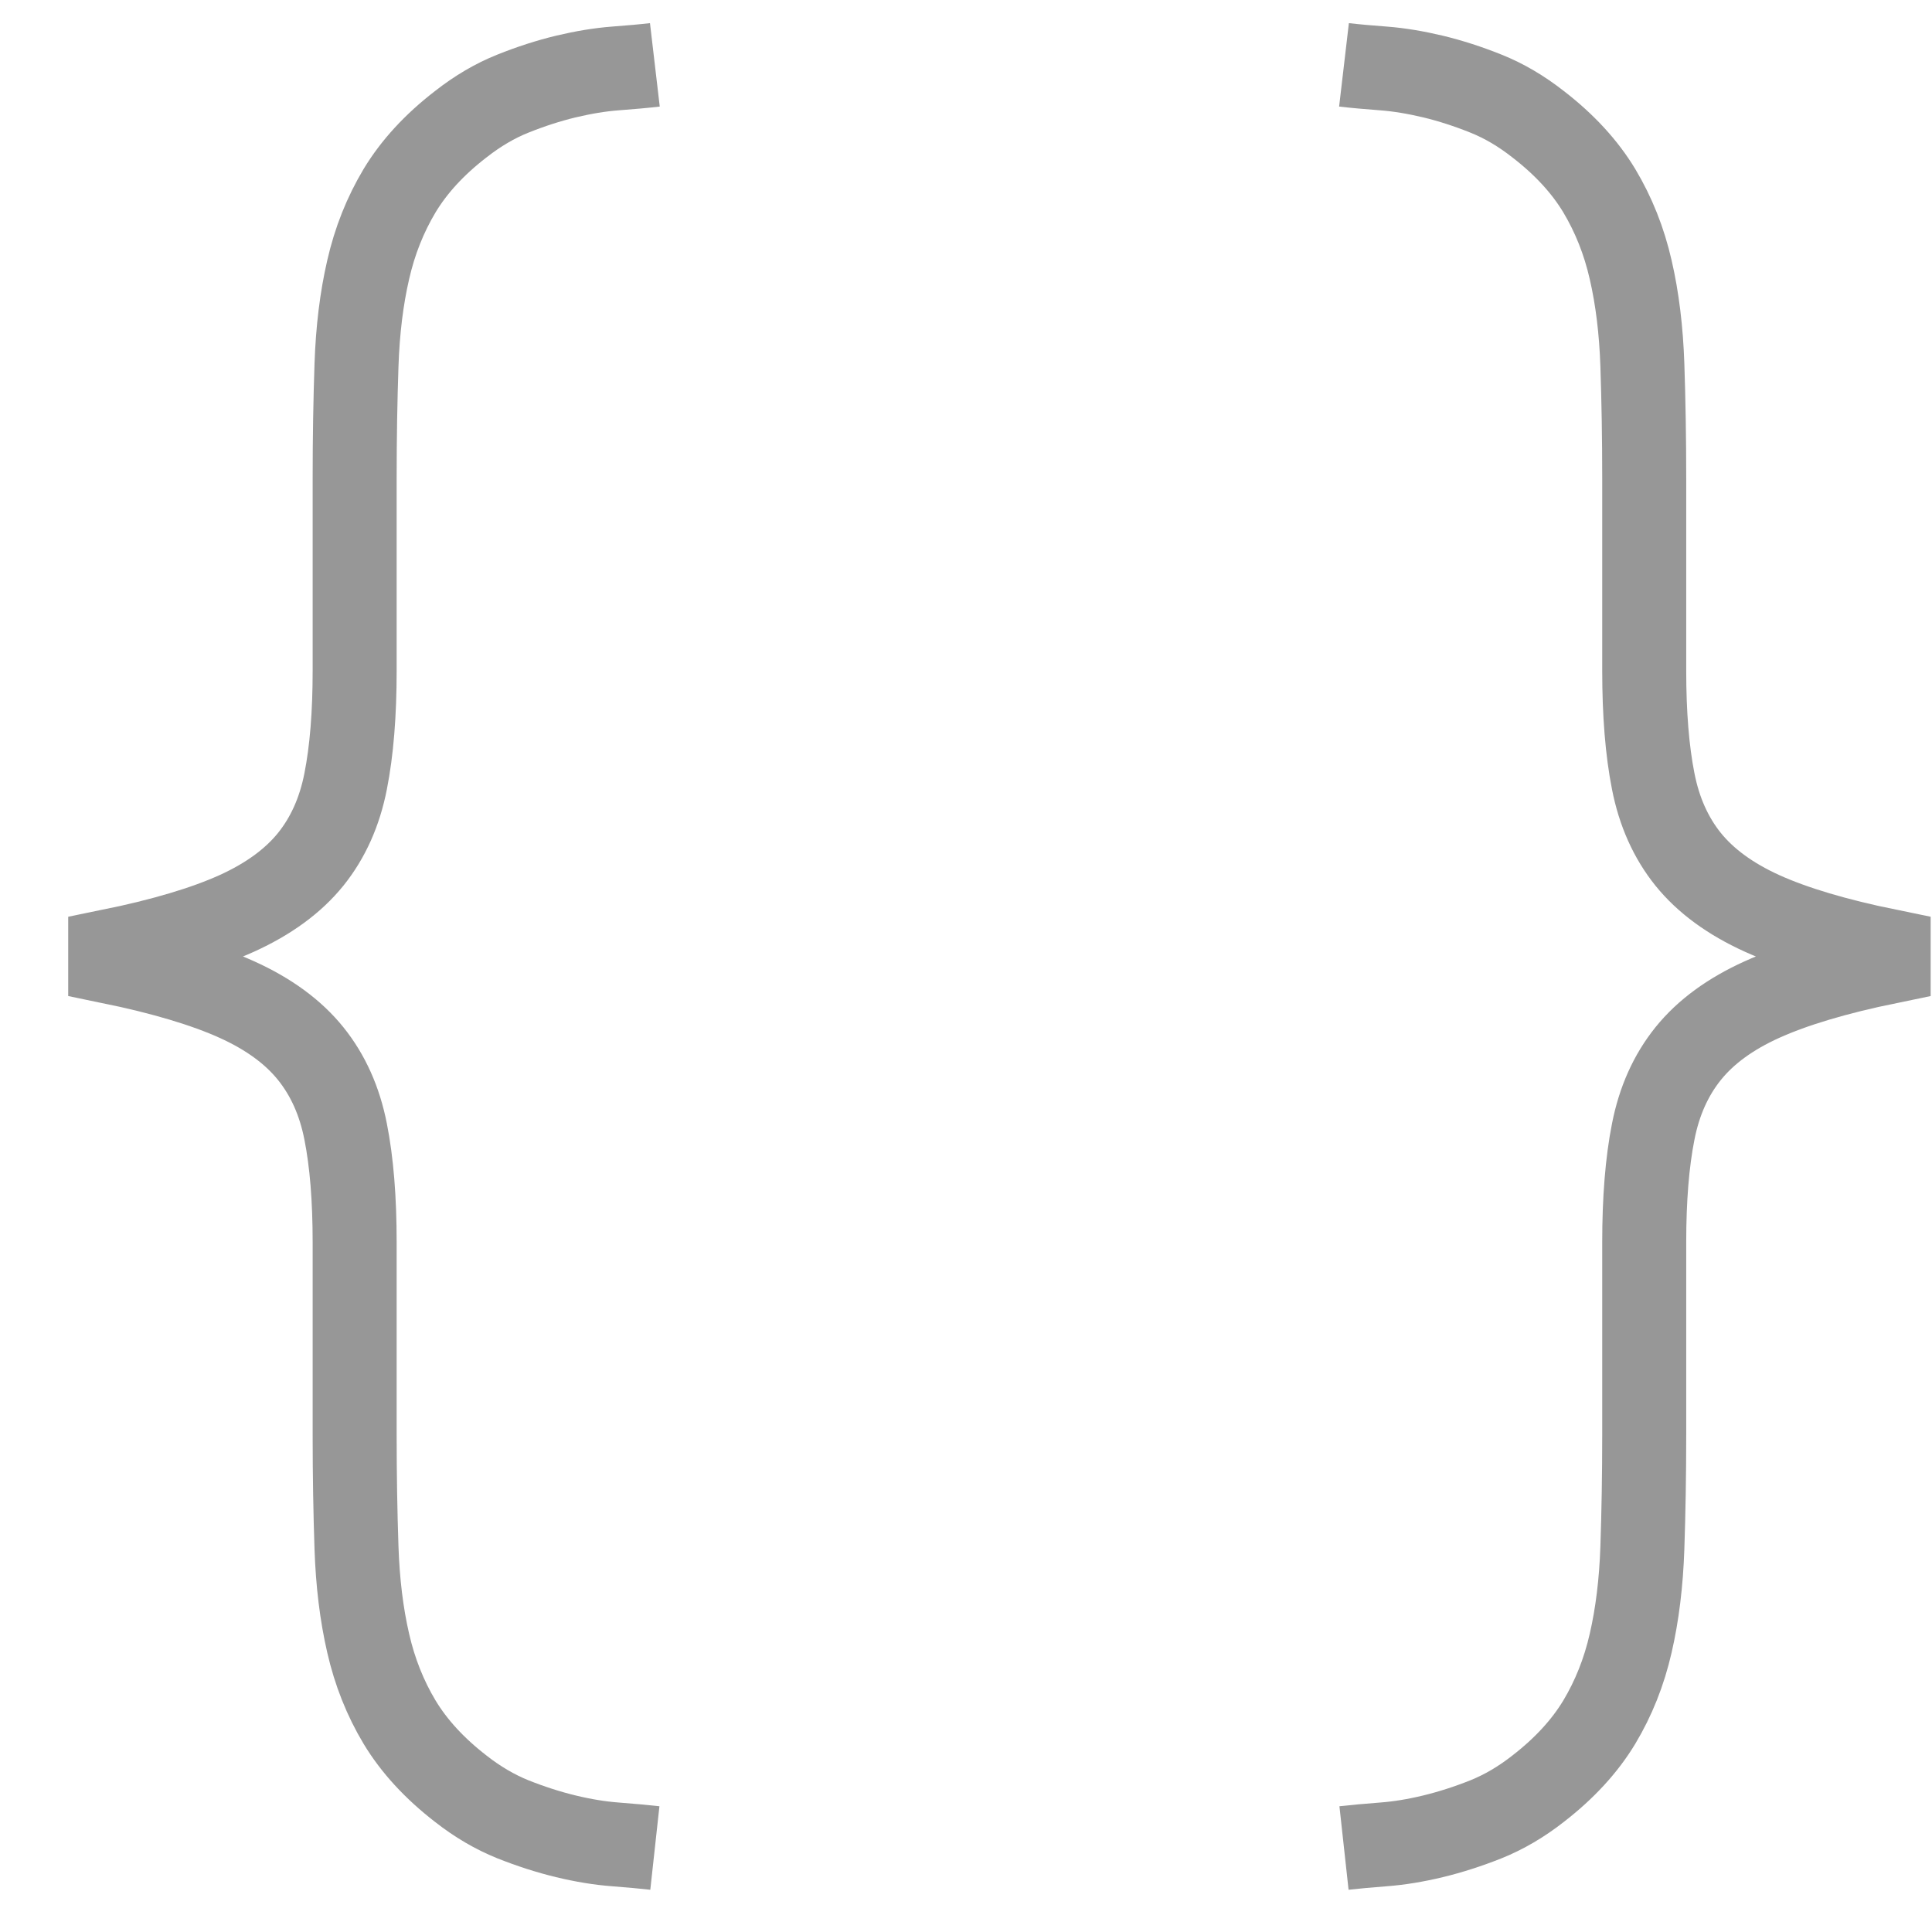 <?xml version="1.0" encoding="UTF-8"?>
<svg width="23px" height="23px" viewBox="0 0 23 23" version="1.1" xmlns="http://www.w3.org/2000/svg" xmlns:xlink="http://www.w3.org/1999/xlink">
    <!-- Generator: Sketch 47.1 (45422) - http://www.bohemiancoding.com/sketch -->
    <title>export-icon</title>
    <desc>Created with Sketch.</desc>
    <defs></defs>
    <g id="Katalon-Recorder" stroke="none" stroke-width="1" fill="none" fill-rule="evenodd">
        <g id="Katalon-recoder-new-icon" transform="translate(-364, -59)" stroke="#979797">
            <g id="export-icon" transform="translate(364, 58)">
                <path d="M16,1.772 C16.128,1.787 16.285,1.801 16.471,1.815 C16.656,1.829 16.852,1.862 17.059,1.911 C17.266,1.961 17.477,2.029 17.691,2.115 C17.904,2.2 18.111,2.322 18.311,2.479 C18.625,2.721 18.867,2.985 19.039,3.27 C19.21,3.556 19.335,3.869 19.413,4.212 C19.492,4.554 19.538,4.932 19.552,5.346 C19.566,5.76 19.574,6.209 19.574,6.694 L19.574,8.984 C19.574,9.497 19.609,9.936 19.681,10.3 C19.752,10.664 19.891,10.974 20.098,11.231 C20.305,11.487 20.597,11.701 20.975,11.873 C21.353,12.044 21.856,12.194 22.484,12.322 L22.484,12.45 C21.856,12.579 21.353,12.729 20.975,12.9 C20.597,13.071 20.305,13.285 20.098,13.542 C19.891,13.799 19.752,14.109 19.681,14.473 C19.609,14.836 19.574,15.275 19.574,15.789 L19.574,18.078 C19.574,18.563 19.566,19.013 19.552,19.426 C19.538,19.84 19.492,20.218 19.413,20.561 C19.335,20.903 19.21,21.217 19.039,21.502 C18.867,21.787 18.625,22.051 18.311,22.294 C18.111,22.451 17.904,22.572 17.691,22.658 C17.477,22.743 17.266,22.811 17.059,22.861 C16.852,22.911 16.656,22.943 16.471,22.957 C16.285,22.971 16.128,22.986 16,23" id="Page-1"></path>
                <path d="M0,1.772 C0.128,1.787 0.285,1.801 0.471,1.815 C0.656,1.829 0.852,1.862 1.059,1.911 C1.266,1.961 1.477,2.029 1.691,2.115 C1.904,2.2 2.111,2.322 2.311,2.479 C2.625,2.721 2.867,2.985 3.039,3.27 C3.21,3.556 3.335,3.869 3.413,4.212 C3.492,4.554 3.538,4.932 3.552,5.346 C3.566,5.76 3.574,6.209 3.574,6.694 L3.574,8.984 C3.574,9.497 3.609,9.936 3.681,10.3 C3.752,10.664 3.891,10.974 4.098,11.231 C4.305,11.487 4.597,11.701 4.975,11.873 C5.353,12.044 5.856,12.194 6.484,12.322 L6.484,12.45 C5.856,12.579 5.353,12.729 4.975,12.9 C4.597,13.071 4.305,13.285 4.098,13.542 C3.891,13.799 3.752,14.109 3.681,14.473 C3.609,14.836 3.574,15.275 3.574,15.789 L3.574,18.078 C3.574,18.563 3.566,19.013 3.552,19.426 C3.538,19.84 3.492,20.218 3.413,20.561 C3.335,20.903 3.21,21.217 3.039,21.502 C2.867,21.787 2.625,22.051 2.311,22.294 C2.111,22.451 1.904,22.572 1.691,22.658 C1.477,22.743 1.266,22.811 1.059,22.861 C0.852,22.911 0.656,22.943 0.471,22.957 C0.285,22.971 0.128,22.986 0,23" id="Page-1-Copy" transform="translate(3.898, 11.5) scale(-1, 1) translate(-3.898, -11.5) "></path>
            </g>
        </g>
    </g>
</svg>